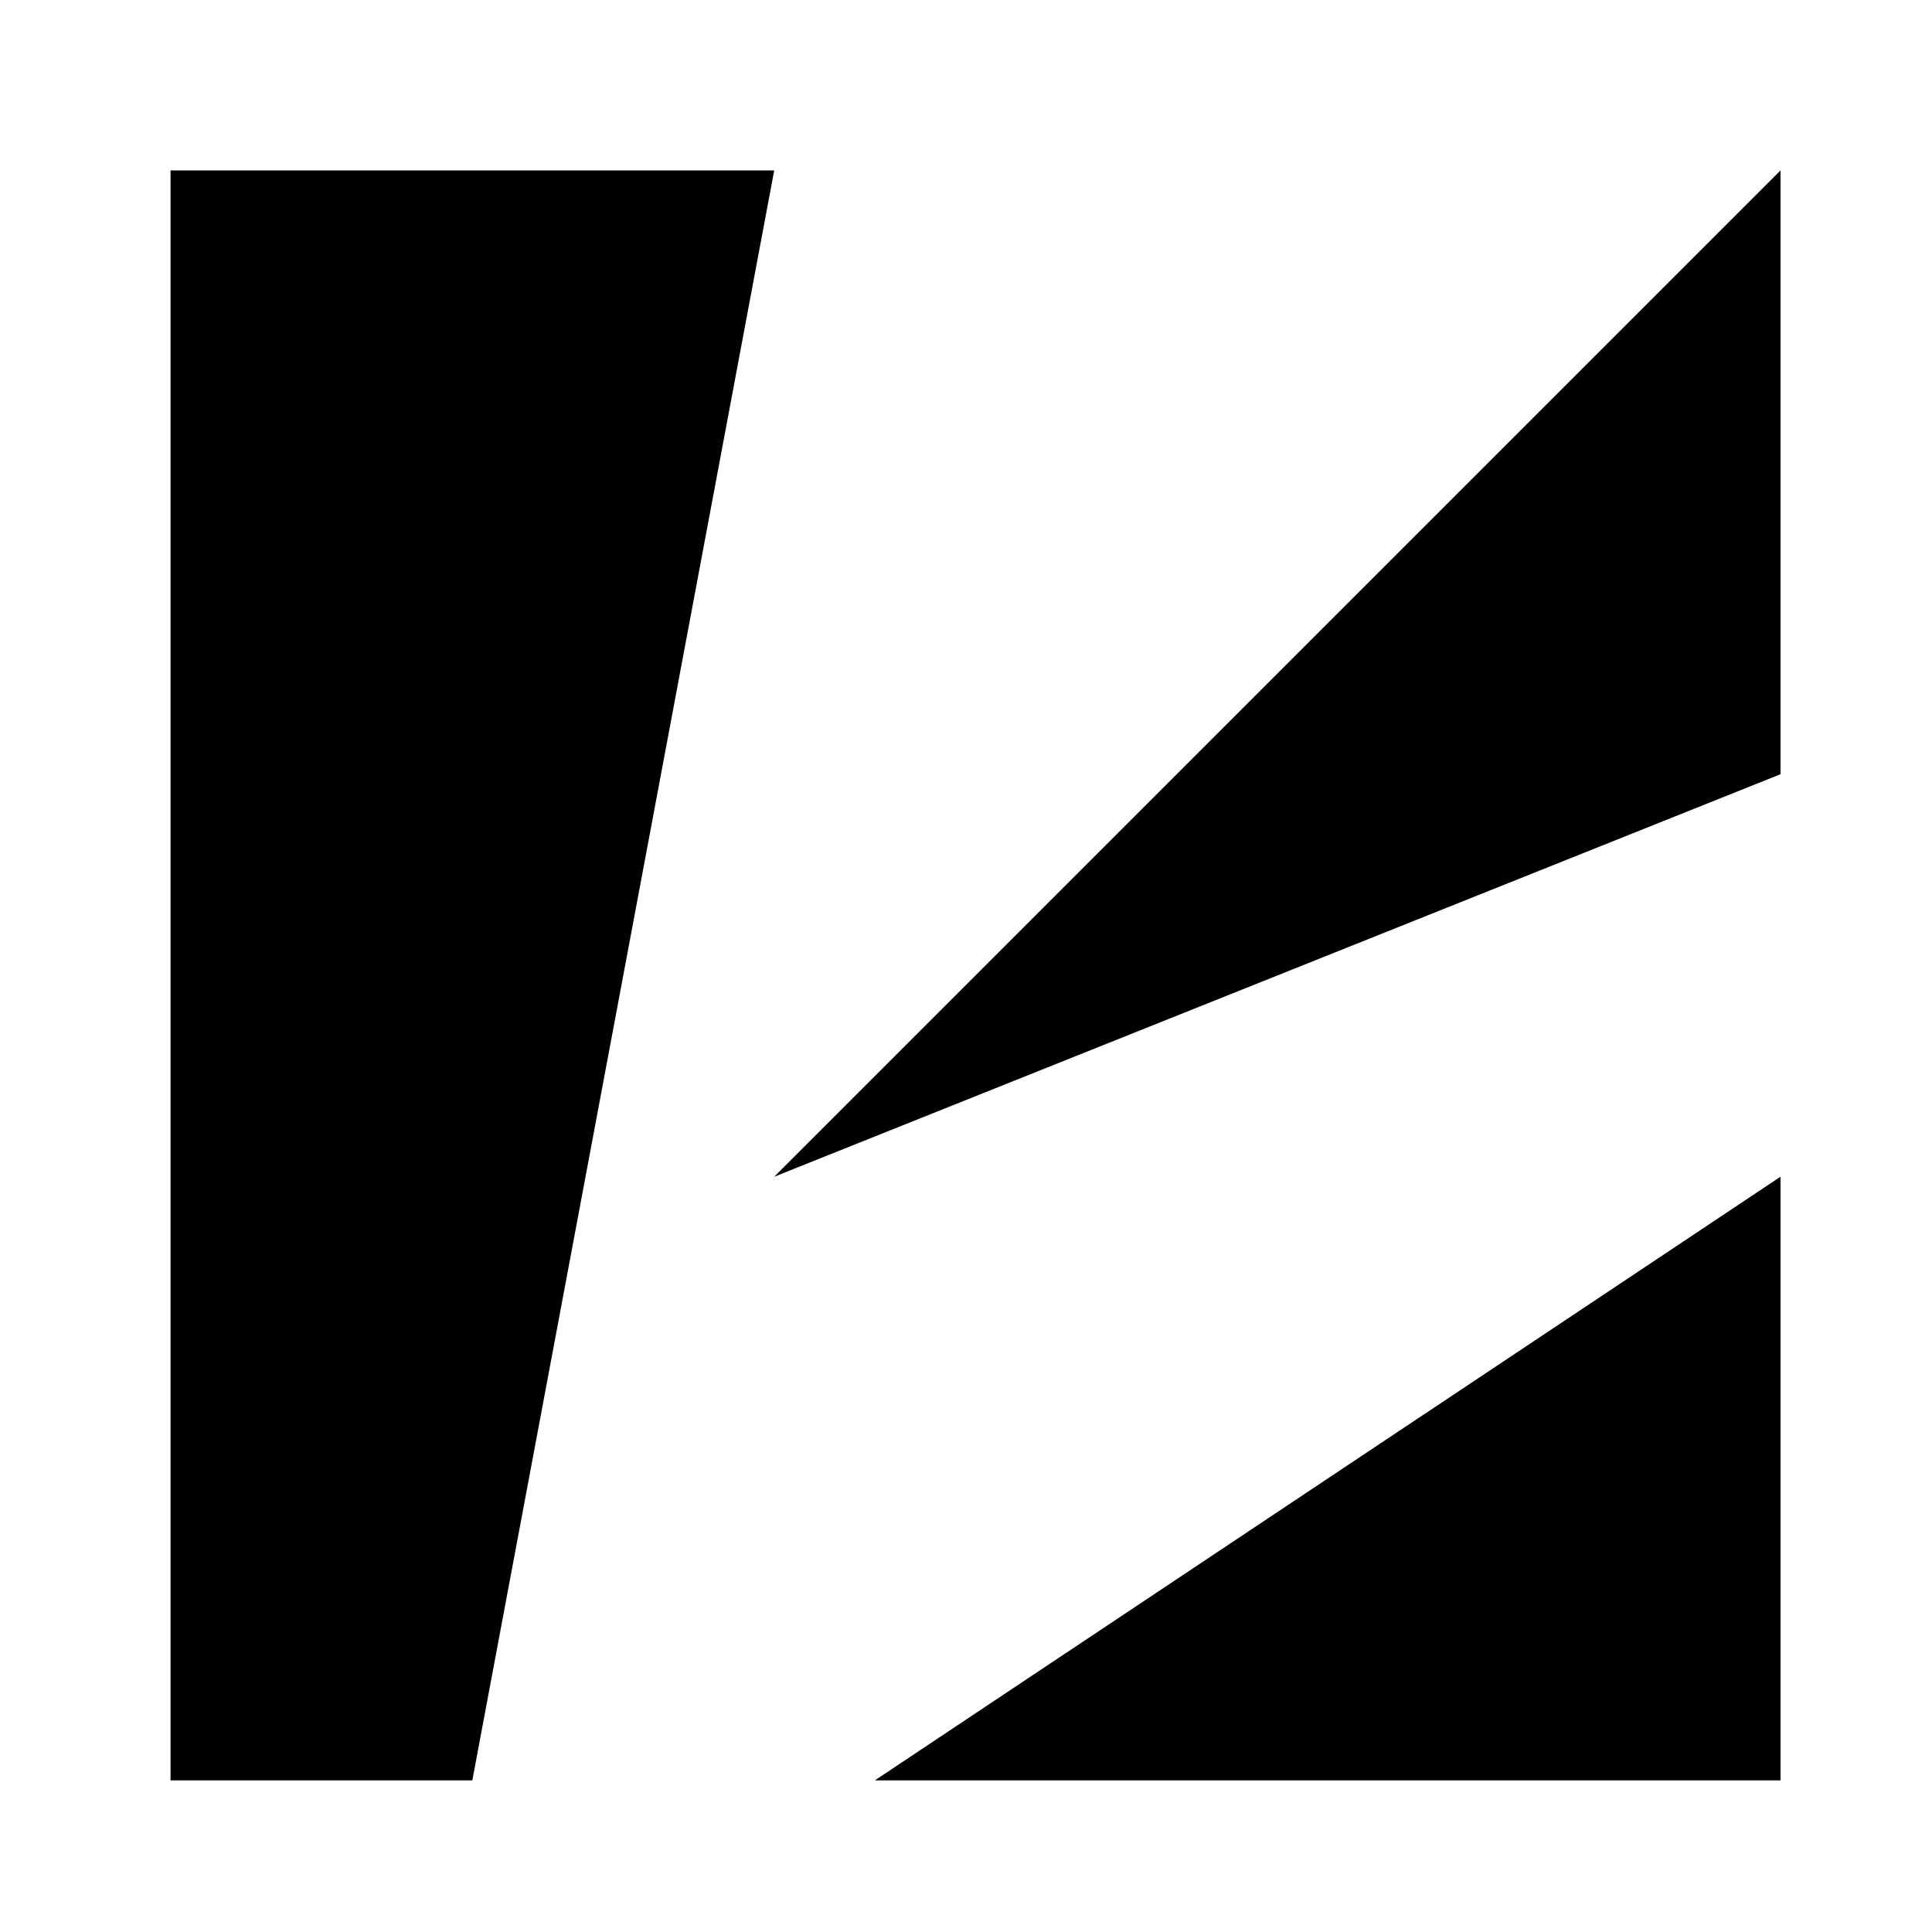 <svg className="icon" viewBox="0 0 15 15" xmlns="http://www.w3.org/2000/svg">
<path d="M6.011 9.136L13.824 1.323V6.011M9.136 1.323L11.48 1.323M6.011 1.323H1.324V13.823H3.667M13.824 9.136V13.823H6.792"  strokeLinecap="round" strokeLinejoin="round"/>
</svg>
